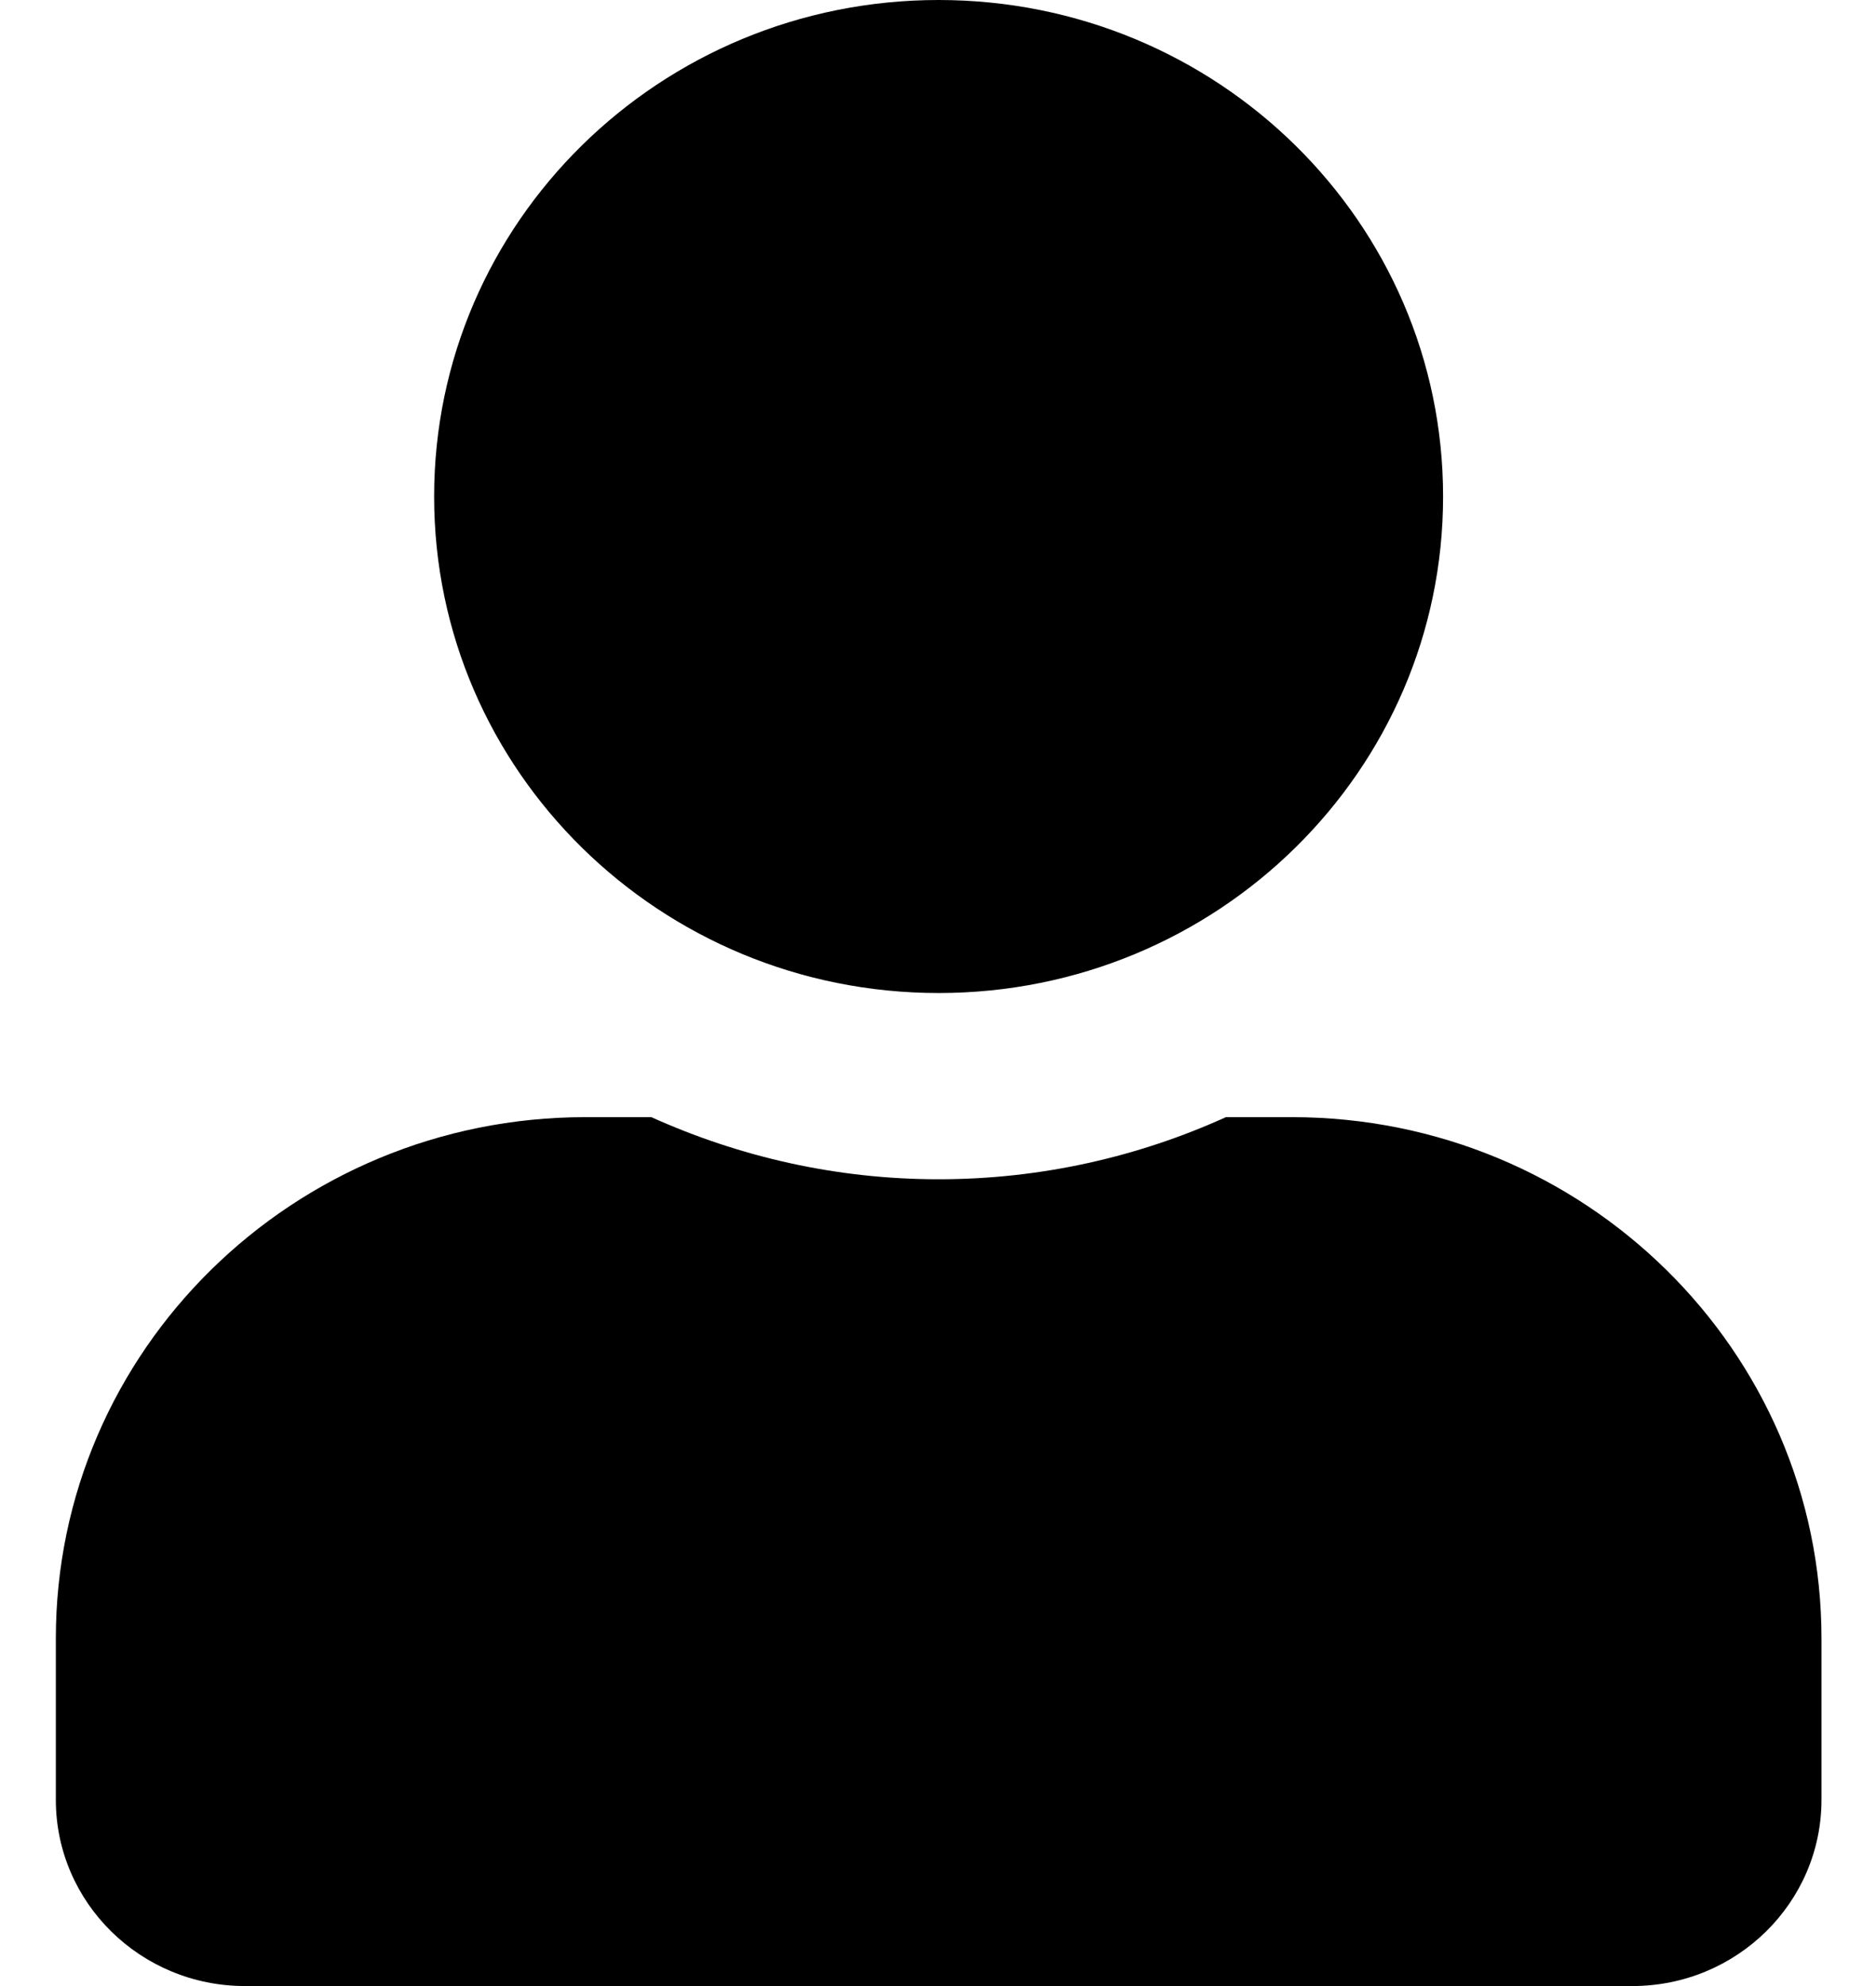 <svg viewBox="0 0 17 18" xmlns="http://www.w3.org/2000/svg">
<path d="M8.506 9C11.031 9 13.077 6.986 13.077 4.5C13.077 2.014 11.031 0 8.506 0C5.981 0 3.934 2.014 3.934 4.5C3.934 6.986 5.981 9 8.506 9ZM11.706 10.125H11.109C10.317 10.484 9.434 10.688 8.506 10.688C7.577 10.688 6.699 10.484 5.902 10.125H5.306C2.656 10.125 0.506 12.241 0.506 14.85V16.312C0.506 17.244 1.274 18 2.22 18H14.792C15.738 18 16.506 17.244 16.506 16.312V14.85C16.506 12.241 14.356 10.125 11.706 10.125Z"/>
</svg>